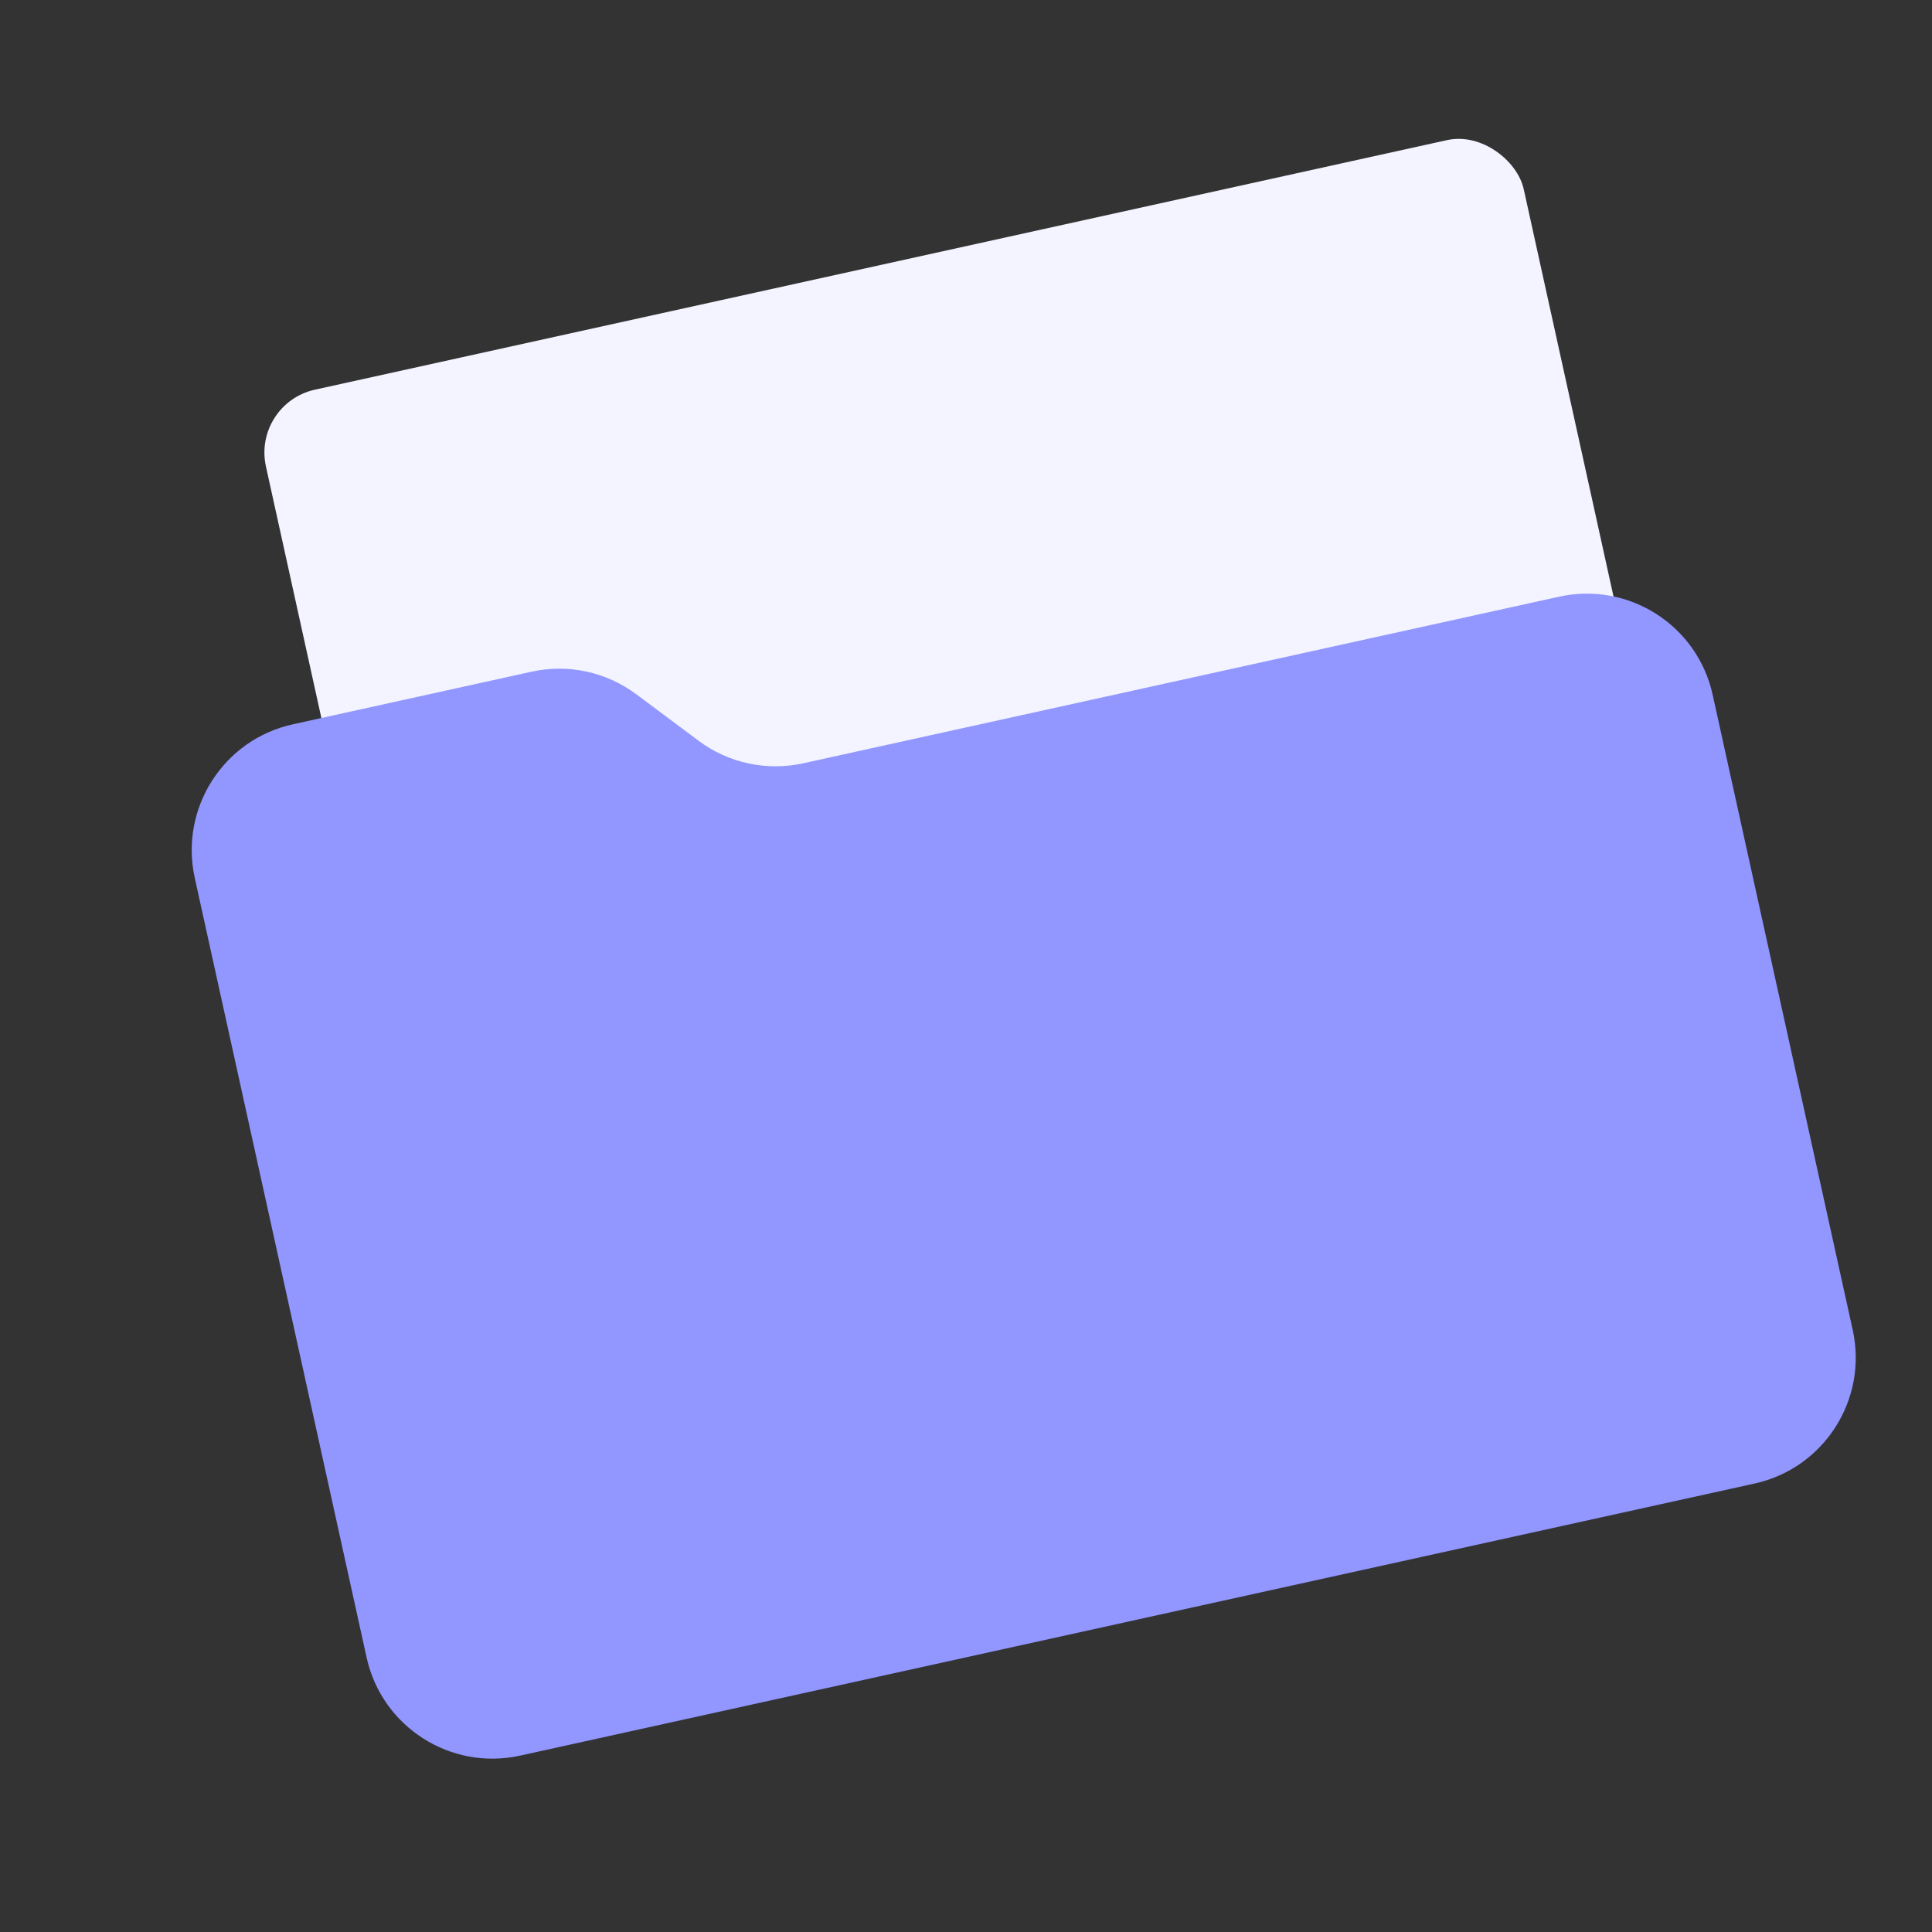 <svg width="30" height="30" viewBox="0 0 30 30" fill="none" xmlns="http://www.w3.org/2000/svg">
<rect x="0" y="0" width="30" height="30" fill="#333333" stroke="none"/>
<g id="Frame 1437261213">
<rect id="Rectangle 4734" x="3.914" y="6.266" width="20" height="12" rx="1" transform="rotate(-12.431 3.914 6.266)" fill="#F3F4FF"/>
<path id="Vector 1234" d="M9.881 10.781L10.847 11.502C11.312 11.85 11.906 11.977 12.474 11.852L24.211 9.265C25.29 9.028 26.357 9.709 26.594 10.788L28.769 20.652C29.006 21.731 28.325 22.798 27.246 23.036L8.077 27.261C6.998 27.499 5.931 26.817 5.693 25.739L3.024 13.631C2.787 12.552 3.468 11.485 4.547 11.247L8.254 10.43C8.821 10.305 9.415 10.433 9.881 10.781Z" fill="#9297FF"/>
</g>
</svg>
